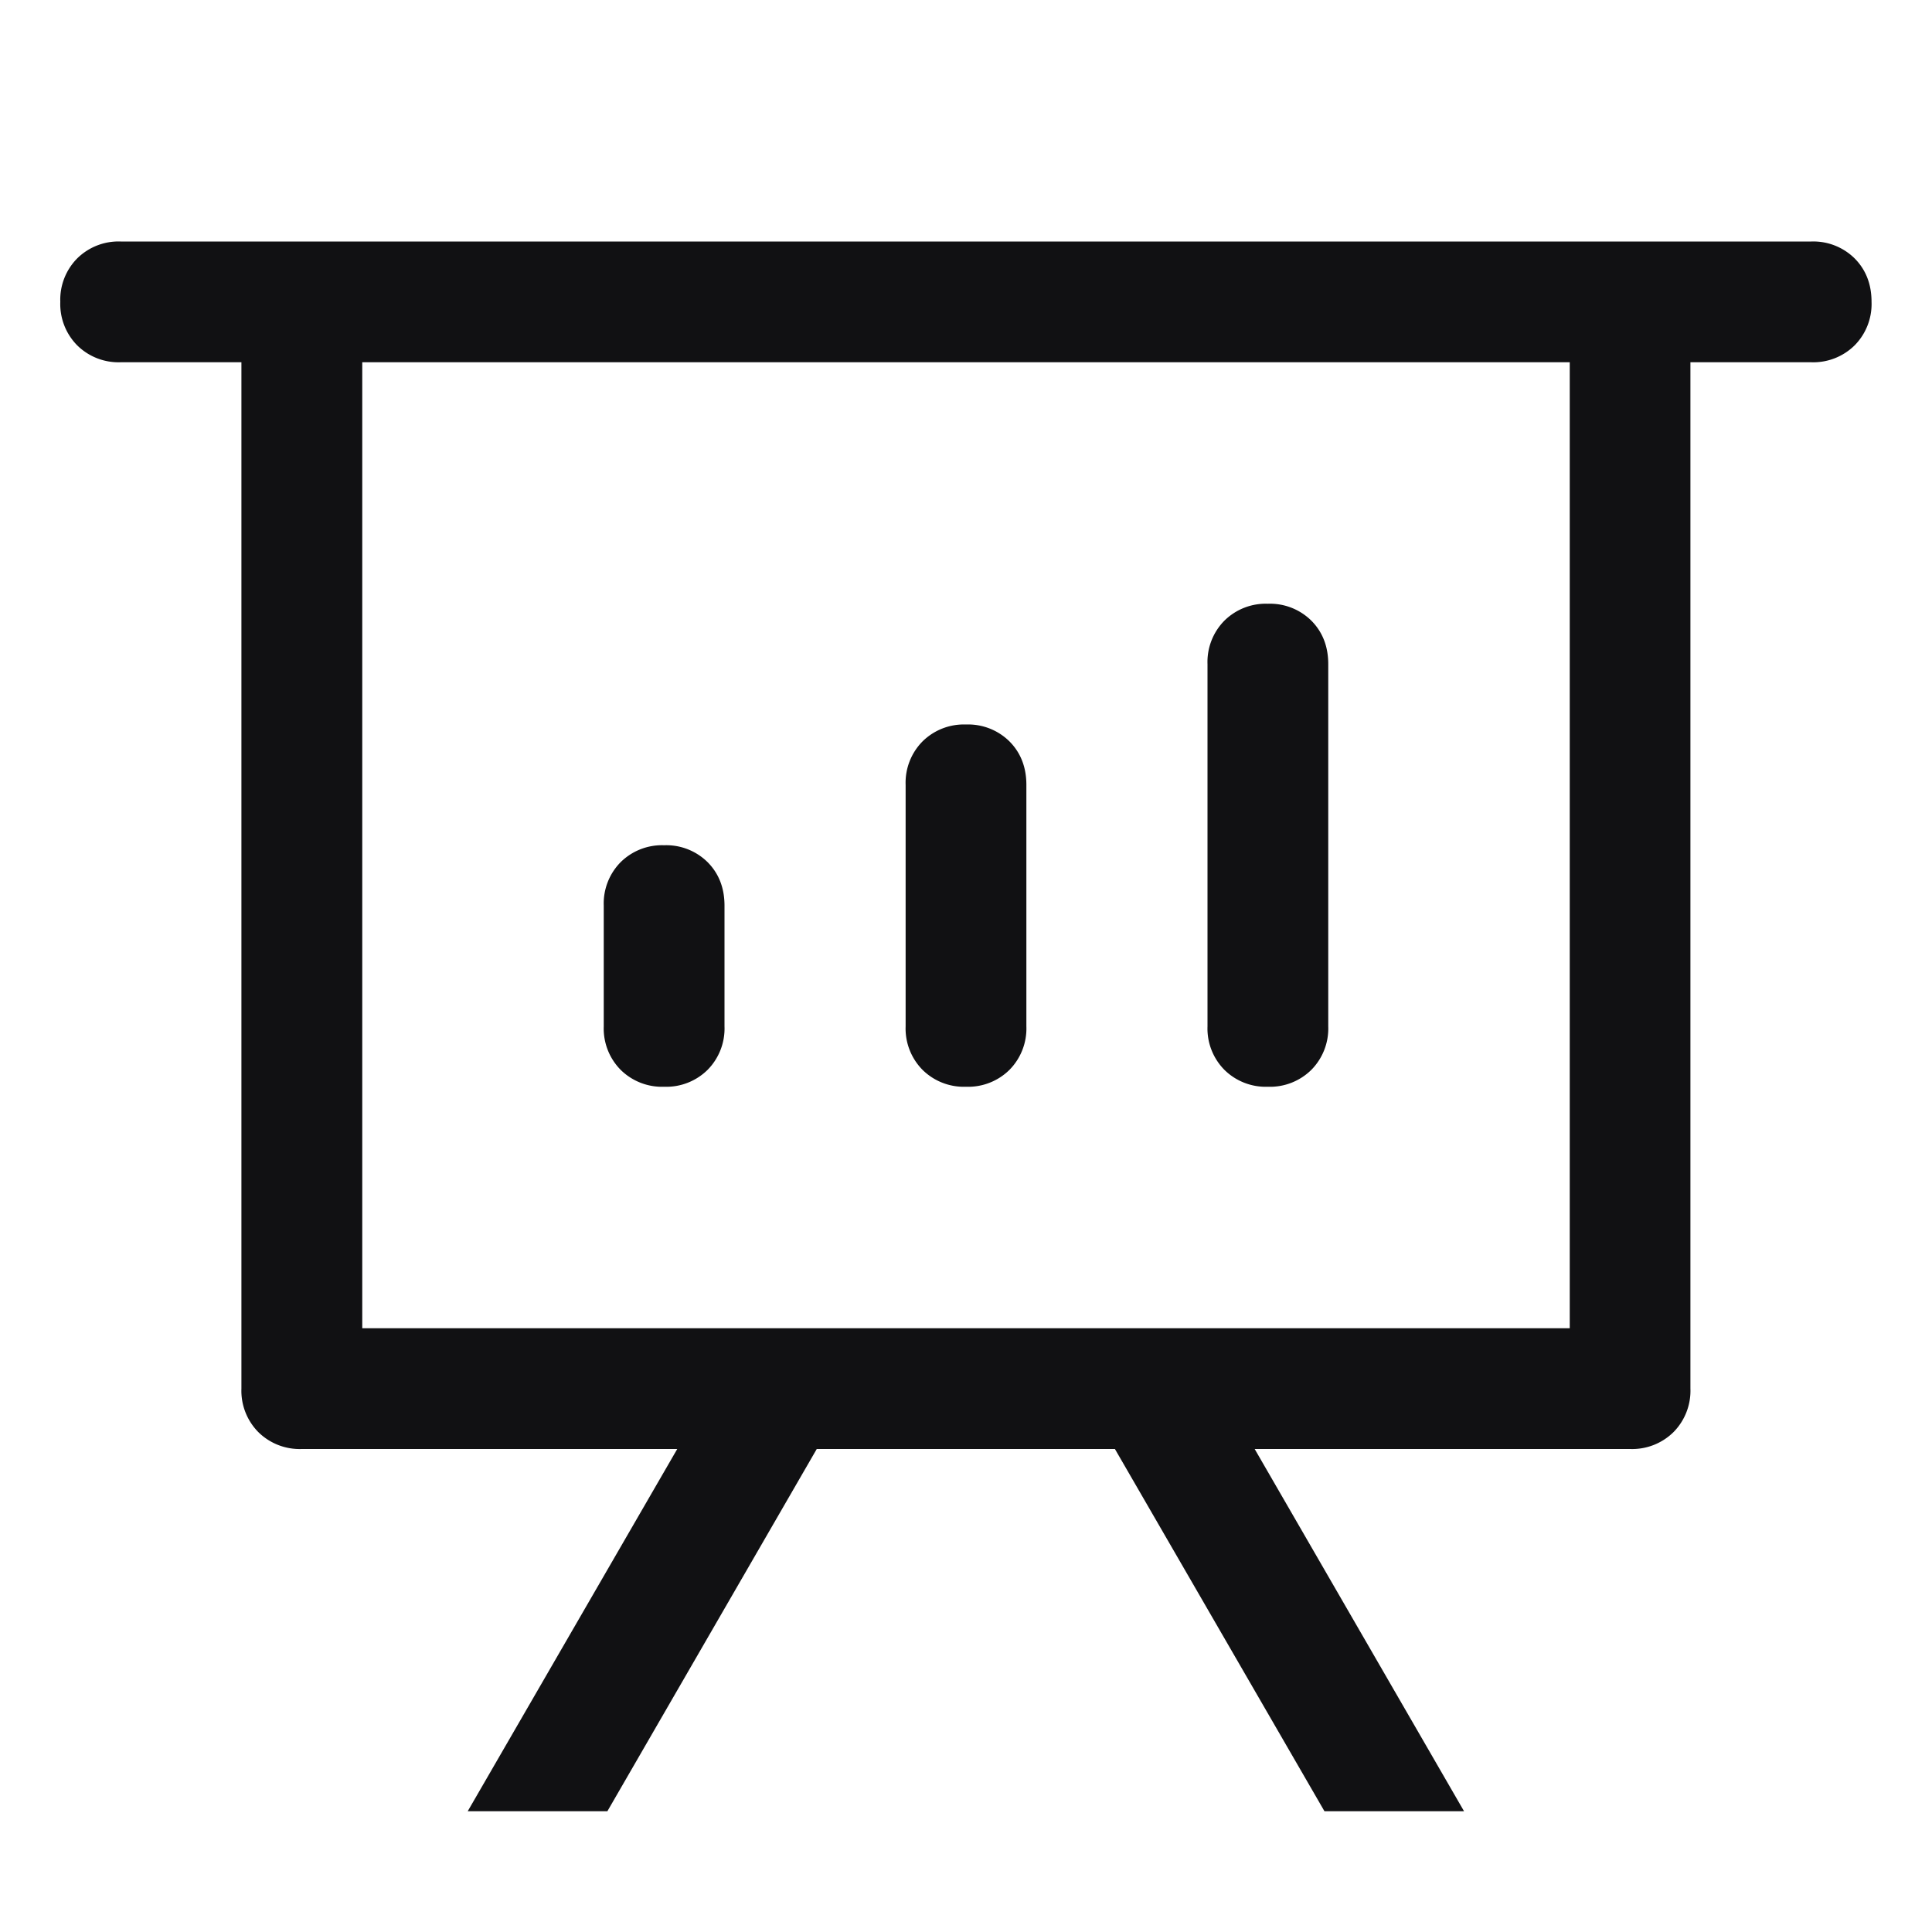 <?xml version="1.0" standalone="no"?><!DOCTYPE svg PUBLIC "-//W3C//DTD SVG 1.1//EN" "http://www.w3.org/Graphics/SVG/1.1/DTD/svg11.dtd"><svg t="1739292435939" class="icon" viewBox="0 0 1024 1024" version="1.1" xmlns="http://www.w3.org/2000/svg" p-id="6349" xmlns:xlink="http://www.w3.org/1999/xlink" width="200" height="200"><path d="M665.003 768l110.976 192h-73.984L590.933 768h-158.037l-110.976 192H247.893L358.955 768H159.957a31.147 31.147 0 0 1-23.04-8.96 31.147 31.147 0 0 1-8.96-23.04V192h-64a31.147 31.147 0 0 1-23.04-8.96 31.147 31.147 0 0 1-8.96-23.04 31.147 31.147 0 0 1 8.96-23.04A31.147 31.147 0 0 1 64 128h896a31.147 31.147 0 0 1 22.997 8.96c5.973 6.016 8.96 13.696 8.96 23.04a31.147 31.147 0 0 1-8.96 23.04 31.147 31.147 0 0 1-23.04 8.96h-64v544a31.147 31.147 0 0 1-8.96 23.04 31.147 31.147 0 0 1-23.04 8.96h-198.997 0.085zM832 192h-640v512h640v-512z m-480 256a31.147 31.147 0 0 1 23.04 8.96c5.973 6.016 8.96 13.696 8.96 23.04v64a31.147 31.147 0 0 1-8.96 23.04 31.147 31.147 0 0 1-23.04 8.96 31.147 31.147 0 0 1-23.04-8.96 31.147 31.147 0 0 1-8.96-23.04v-64a31.147 31.147 0 0 1 8.96-23.04 31.147 31.147 0 0 1 23.04-8.96zM512 384a31.147 31.147 0 0 1 23.04 8.96c5.973 6.016 8.96 13.696 8.96 23.04v128a31.147 31.147 0 0 1-8.96 23.04 31.147 31.147 0 0 1-23.04 8.96 31.147 31.147 0 0 1-23.04-8.96 31.147 31.147 0 0 1-8.96-23.04v-128a31.147 31.147 0 0 1 8.96-23.04A31.147 31.147 0 0 1 512 384z m160-64a31.147 31.147 0 0 1 23.04 8.96c5.973 6.016 8.96 13.696 8.96 23.04v192a31.147 31.147 0 0 1-8.96 23.04 31.147 31.147 0 0 1-23.04 8.96 31.147 31.147 0 0 1-23.04-8.96 31.147 31.147 0 0 1-8.96-23.04v-192a31.147 31.147 0 0 1 8.96-23.04 31.147 31.147 0 0 1 23.04-8.96z" fill="#08080A" fill-opacity=".96" p-id="6350"></path></svg>